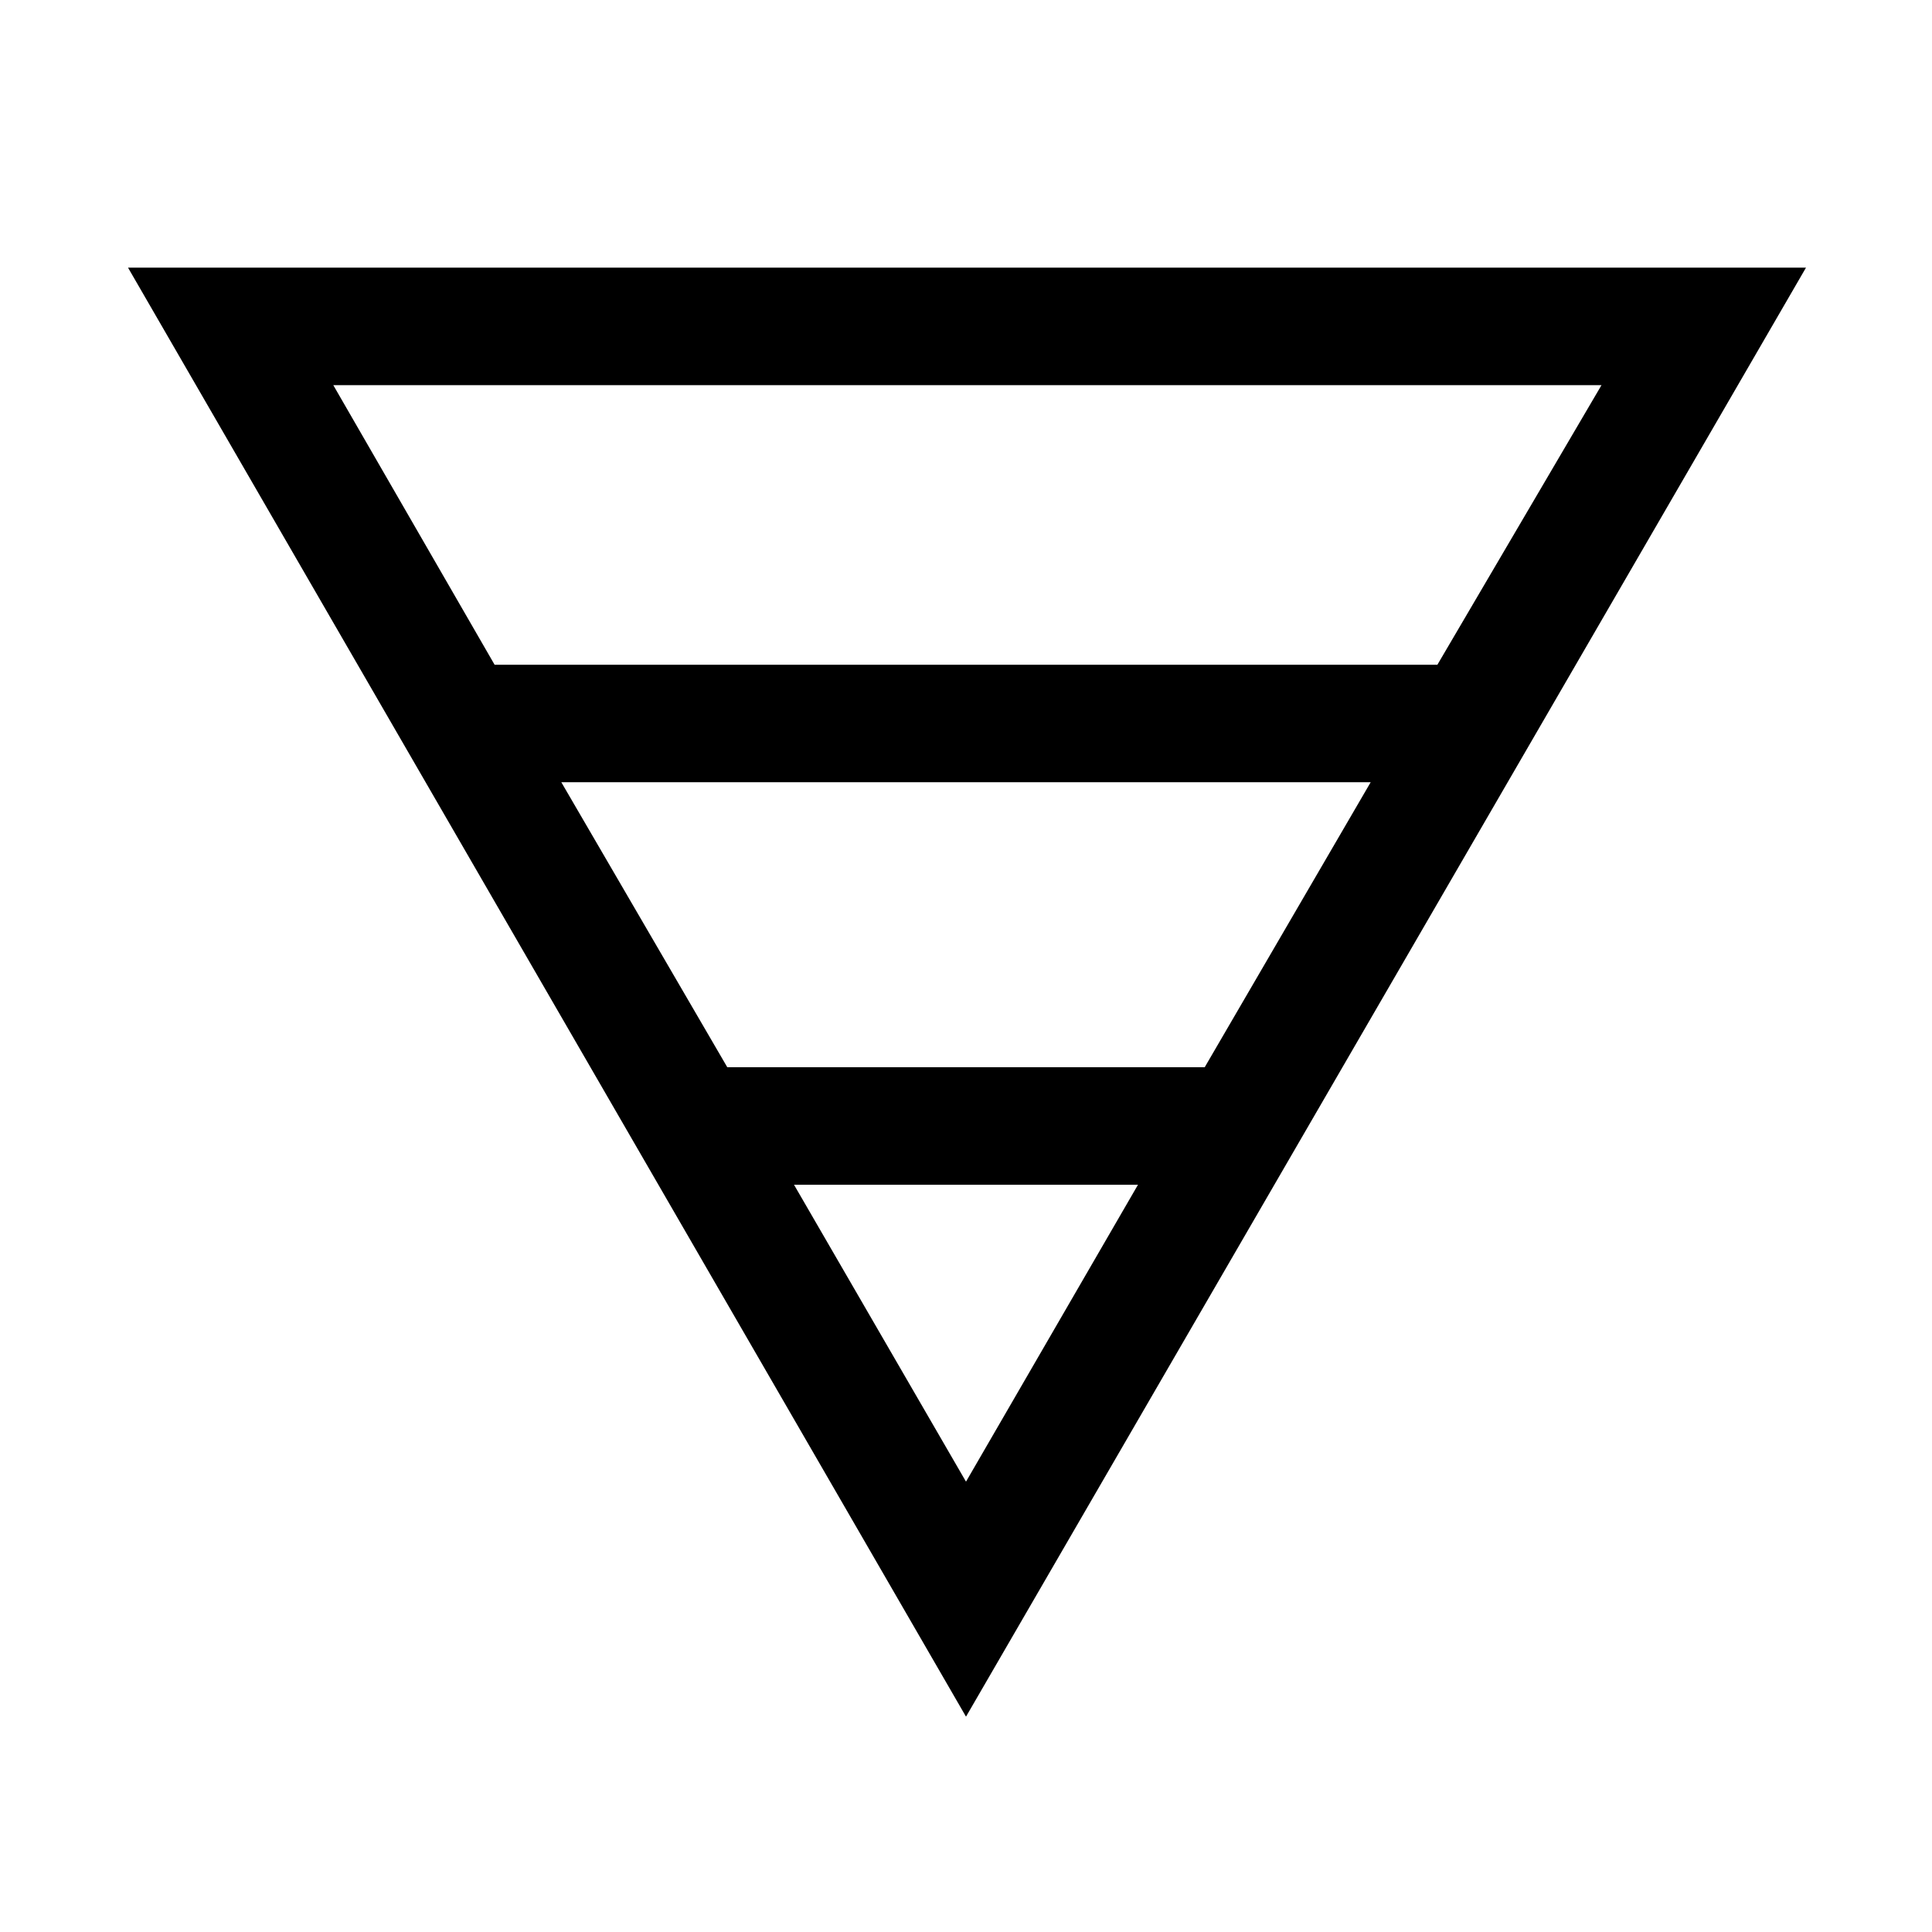 <svg xmlns="http://www.w3.org/2000/svg" height="48" viewBox="0 -960 960 960" width="48"><path d="M63.62-827h833.76L480-107 63.62-827Zm102 58.39 80.15 138.92h468.46l81.54-138.92H165.62Zm113.3 197.3 82.47 141.62h237.22l82.47-141.62H278.92Zm115.62 200L480-223.77l85.46-147.54H394.54Z"/></svg>